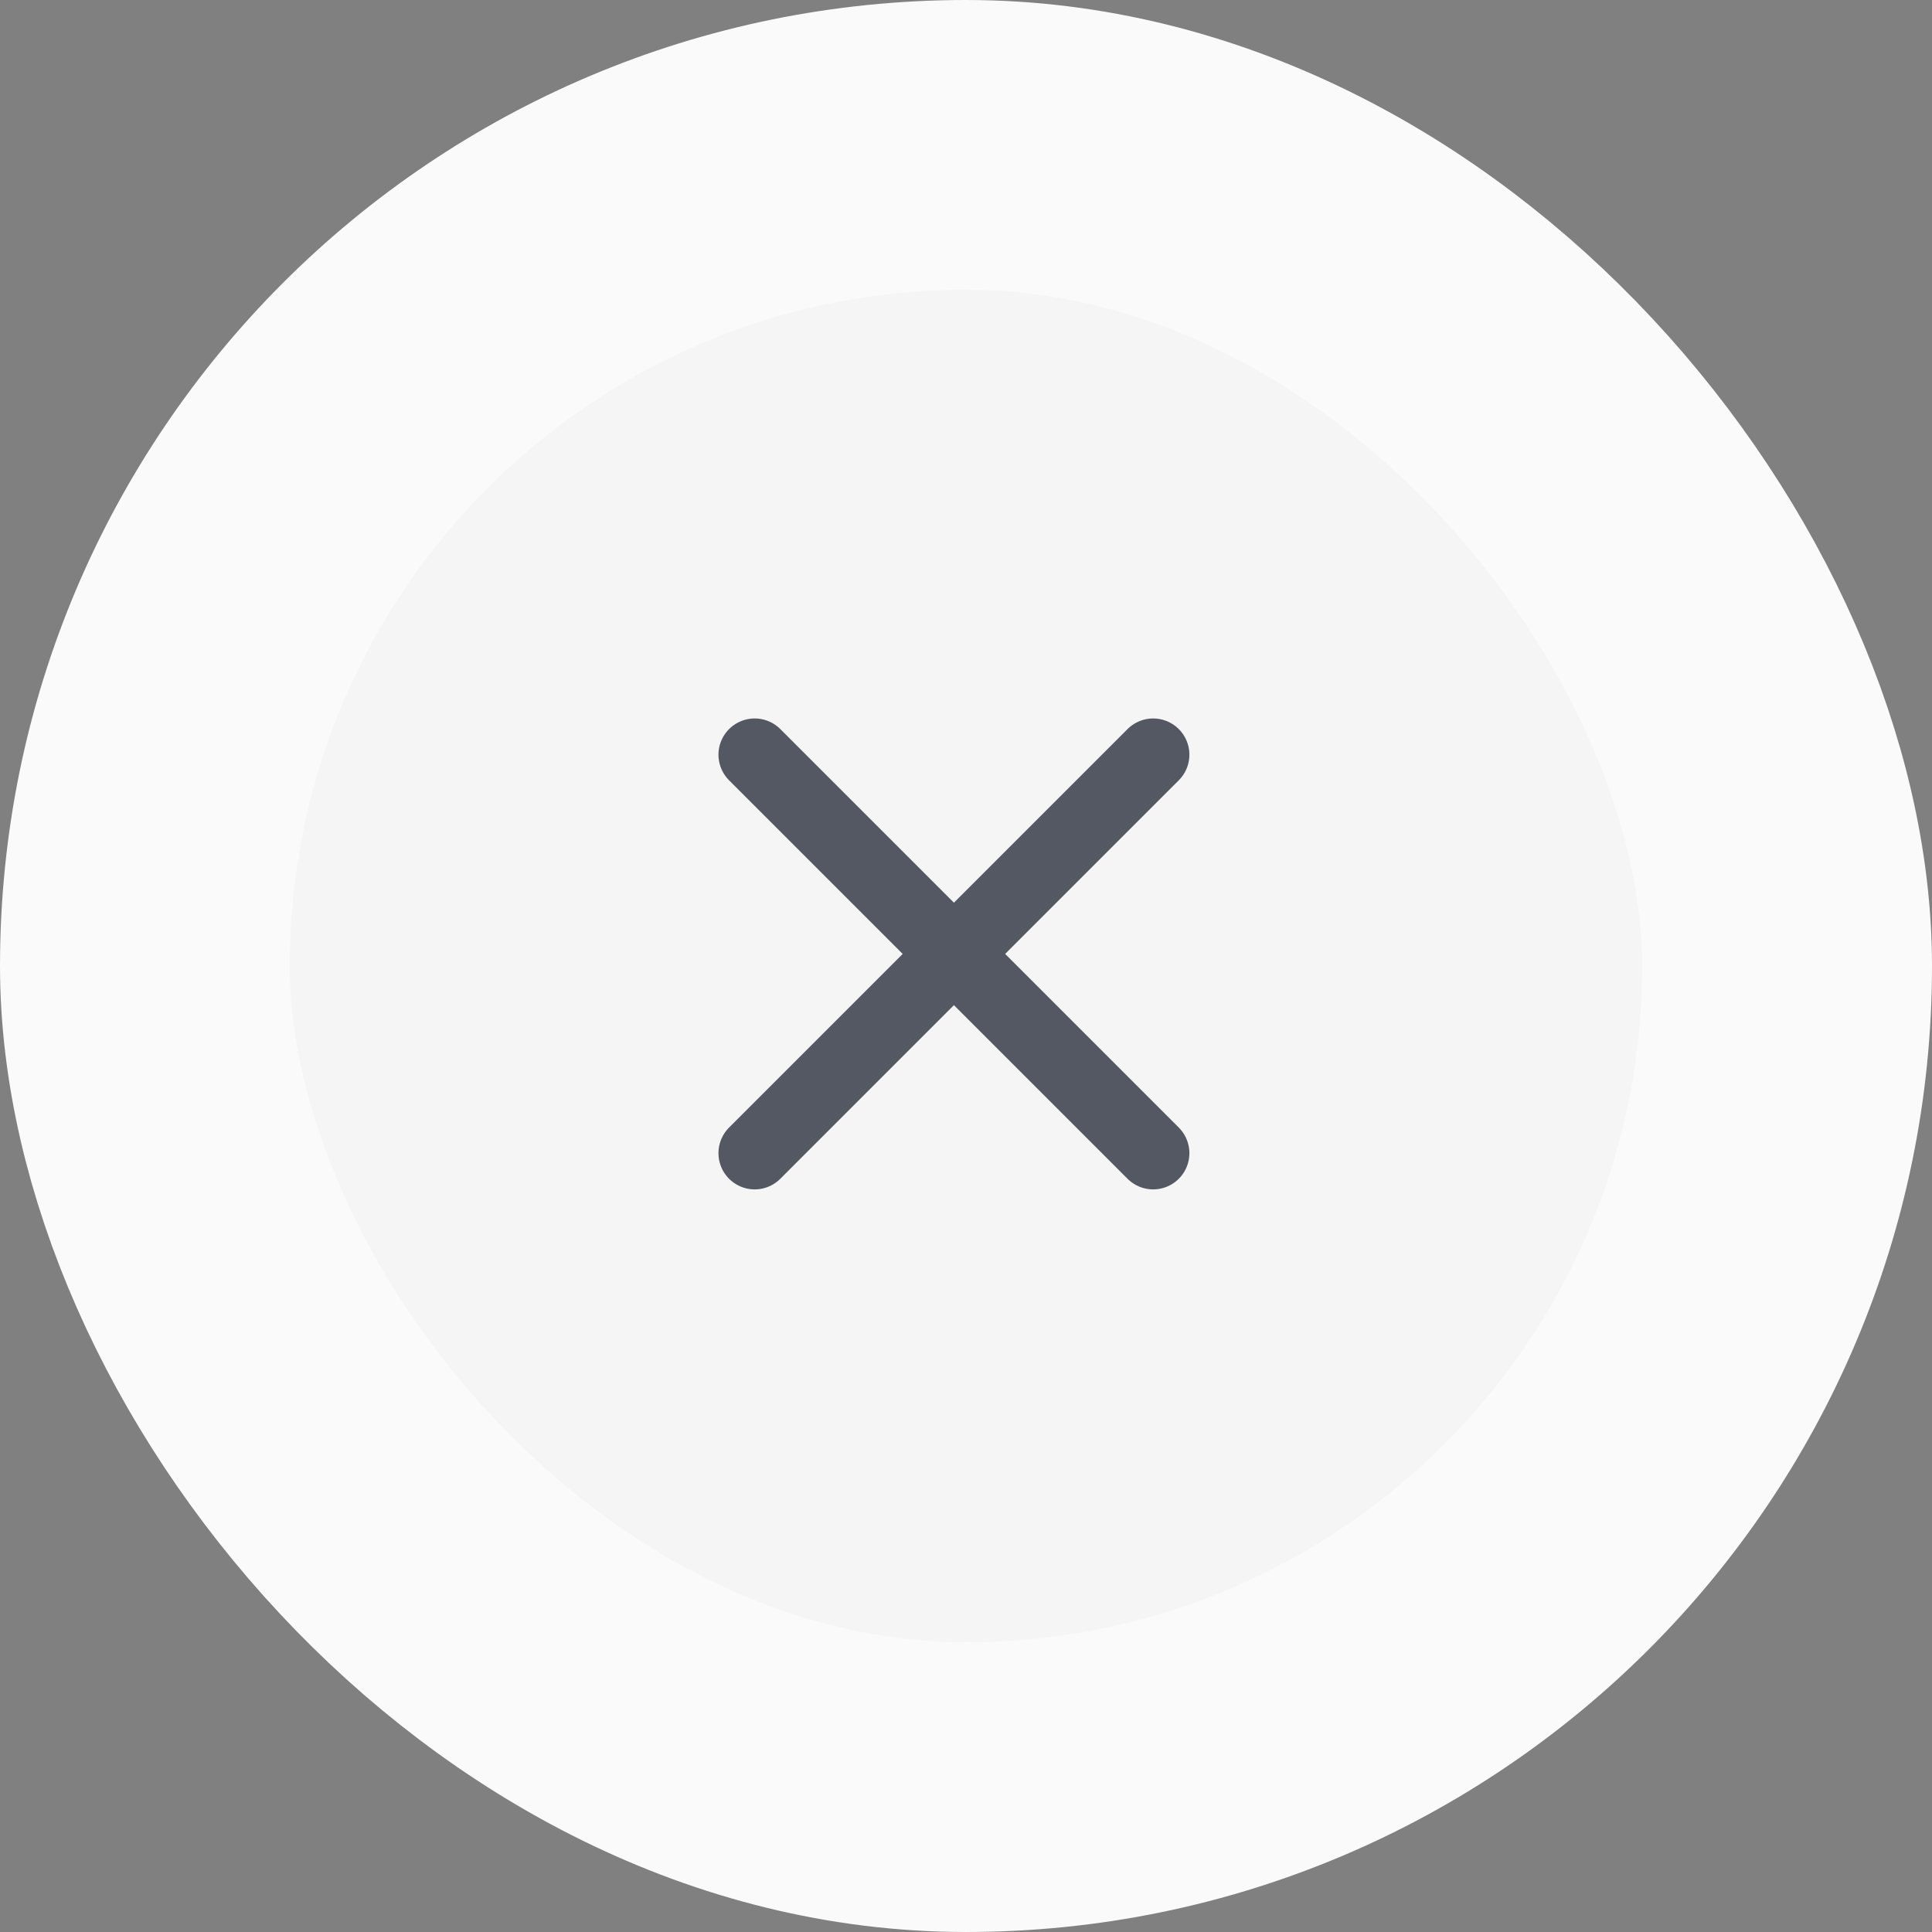 <svg width="80" height="80" viewBox="0 0 80 80" fill="none" xmlns="http://www.w3.org/2000/svg">
<rect x="0" y="0" width="80" height="80" fill="#808080" stroke="none"/>
<rect x="6" y="6" width="68" height="68" rx="34" fill="#F5F5F5"/>
<rect x="6" y="6" width="68" height="68" rx="34" stroke="#FAFAFA" stroke-width="12"/>
<path d="M47.75 31.25L31.25 47.75M31.25 31.25L47.75 47.75" stroke="#535862" stroke-width="3" stroke-linecap="round" stroke-linejoin="round"/>
</svg>
